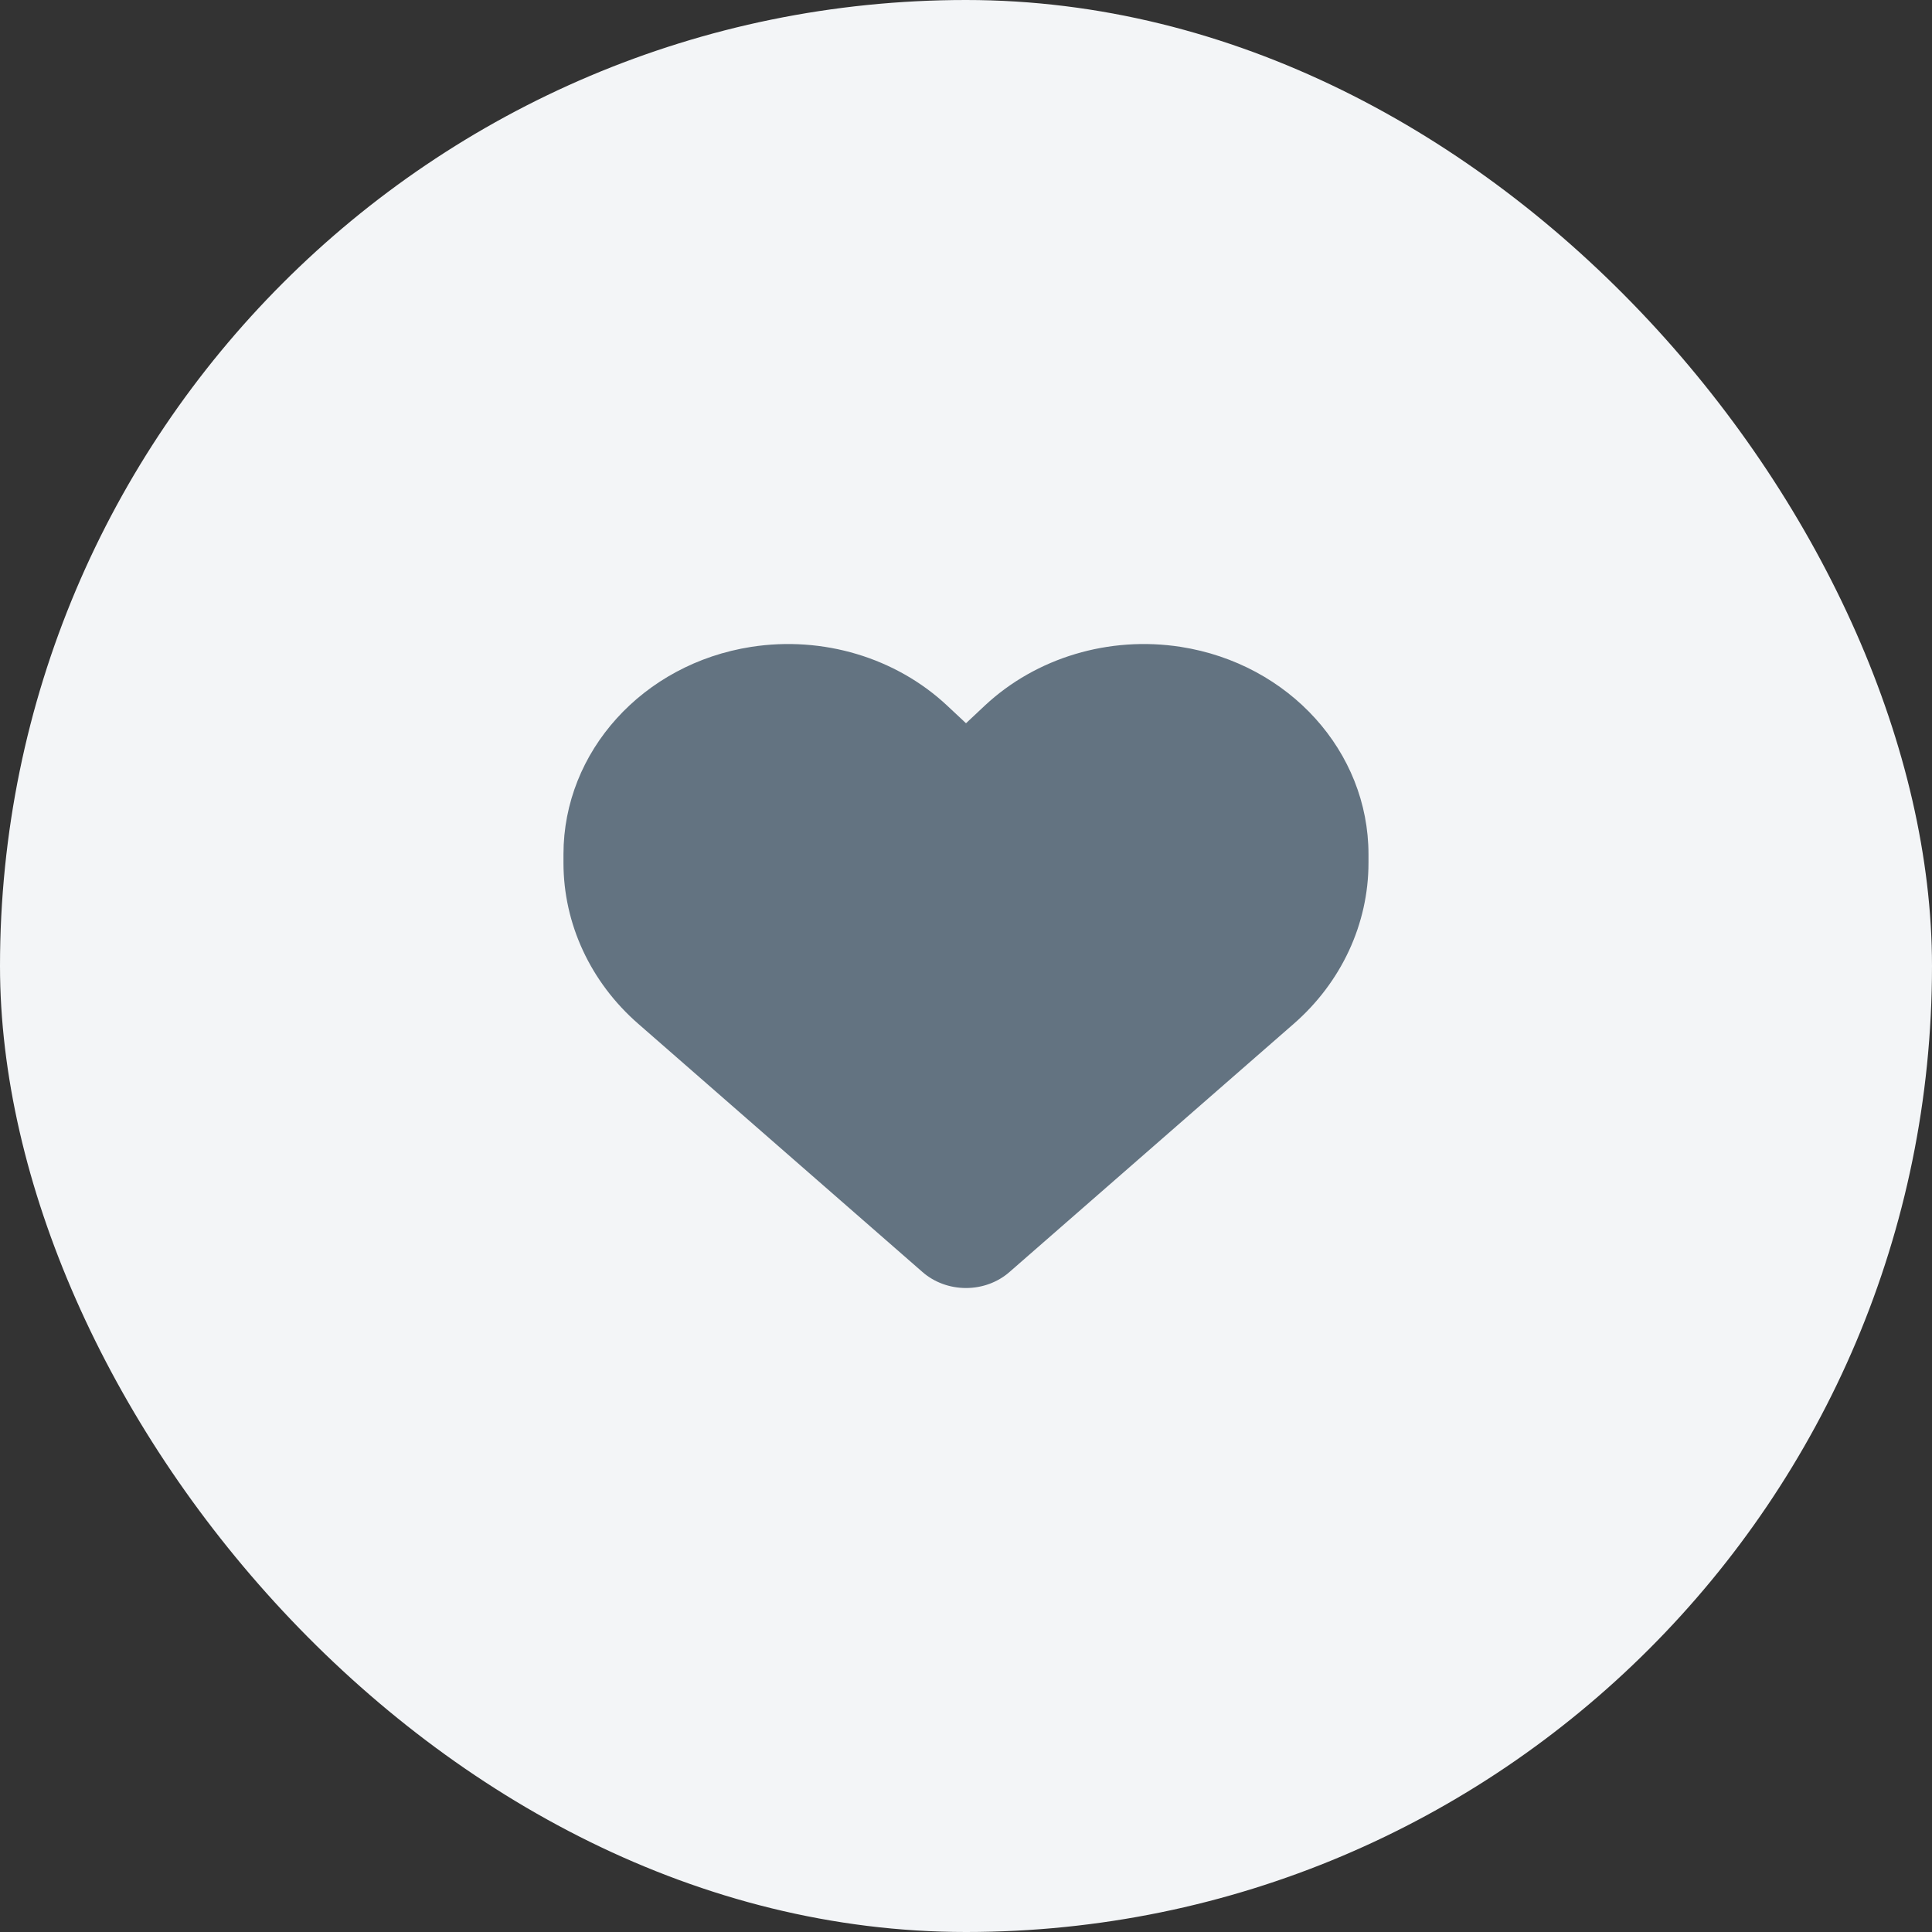 <svg width="40" height="40" viewBox="0 0 40 40" fill="none" xmlns="http://www.w3.org/2000/svg">
<rect x="0" y="0" width="40" height="40" fill="#333333" stroke="none"/>
<rect width="40" height="40" rx="20" fill="#F3F5F7"/>
<path d="M13.216 21.198L19.098 26.335C19.342 26.549 19.665 26.667 20 26.667C20.335 26.667 20.657 26.549 20.901 26.335L26.784 21.198C27.773 20.336 28.333 19.127 28.333 17.864V17.687C28.333 15.559 26.689 13.743 24.447 13.393C22.962 13.162 21.452 13.616 20.39 14.608L20 14.974L19.609 14.608C18.548 13.616 17.038 13.162 15.553 13.393C13.31 13.743 11.666 15.559 11.666 17.687V17.864C11.666 19.127 12.226 20.336 13.216 21.198Z" fill="#637381"/>
</svg>
